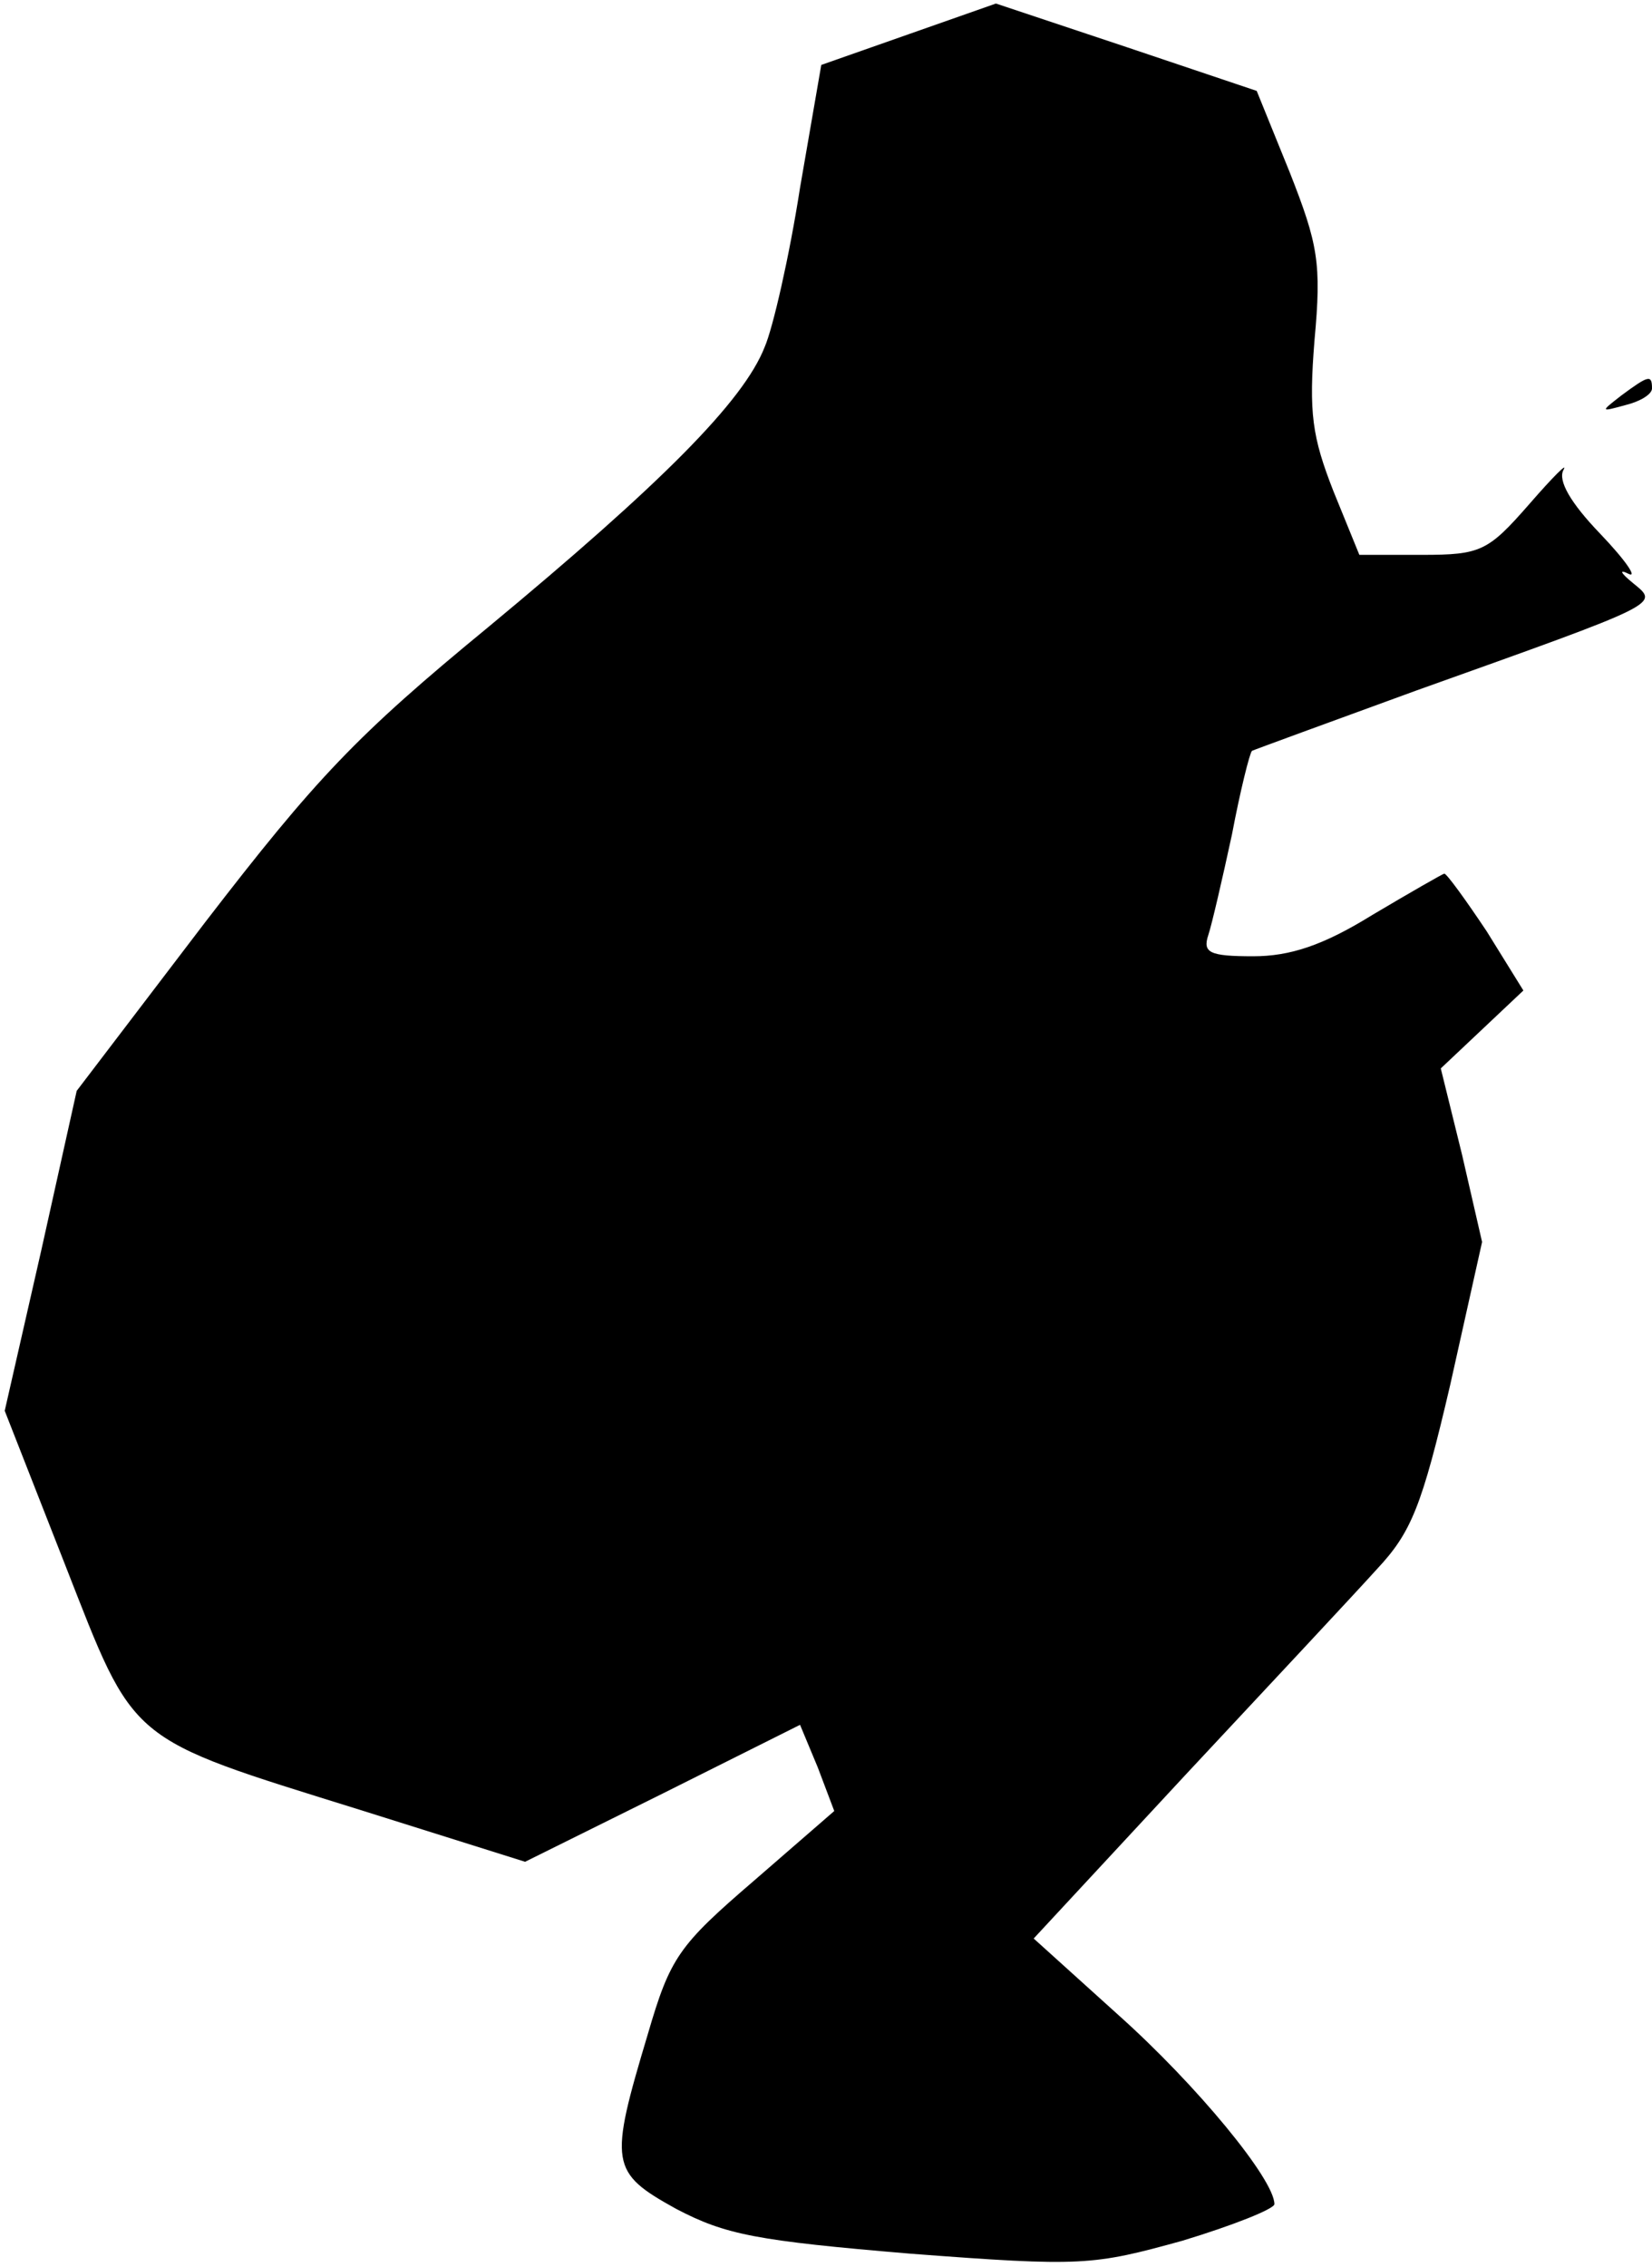 <?xml version="1.0" standalone="no"?>
<!DOCTYPE svg PUBLIC "-//W3C//DTD SVG 20010904//EN"
 "http://www.w3.org/TR/2001/REC-SVG-20010904/DTD/svg10.dtd">
<svg version="1.0" xmlns="http://www.w3.org/2000/svg"
 width="140pt" height="192pt" viewBox="0 0 140 192"
 preserveAspectRatio="xMidYMid meet">
<g transform="translate(0,192) scale(0.1,-0.1)"
fill="#000000" stroke="none">
<path fill="#000000" stroke="none" d="M770 1891 l-74 -26 -18 -104 c-9 -58
-23 -119 -30 -135 -18 -46 -88 -116 -234 -237 -112 -92 -146 -128 -240 -250
l-109 -143 -30 -135 -31 -136 51 -130 c60 -153 51 -146 250 -208 l140 -44 117
58 116 58 15 -36 14 -37 -68 -59 c-64 -55 -71 -65 -90 -130 -33 -110 -32 -117
24 -148 42 -22 68 -27 199 -38 145 -11 154 -10 230 11 43 13 78 27 78 31 0 21
-66 101 -132 160 l-72 65 129 139 c71 76 144 154 162 174 29 31 38 53 62 156
l27 121 -17 74 -18 73 35 33 35 33 -31 50 c-18 27 -34 49 -36 49 -1 0 -29 -16
-61 -35 -42 -26 -70 -35 -101 -35 -37 0 -43 3 -38 18 3 9 12 48 20 85 7 37 15
69 17 71 2 1 65 24 139 51 210 75 206 73 184 91 -11 9 -12 12 -4 8 8 -4 -2 11
-24 34 -25 26 -36 45 -31 54 4 7 -9 -6 -29 -29 -35 -40 -41 -43 -91 -43 l-53
0 -22 54 c-18 46 -21 66 -16 128 6 65 3 81 -21 142 l-28 69 -110 37 -111 37
-74 -26z"/>
<path fill="#000000" stroke="none" d="M1374 1585 c-18 -14 -18 -14 4 -8 12 3
22 9 22 14 0 12 -3 11 -26 -6z"/>
</g>
</svg>
